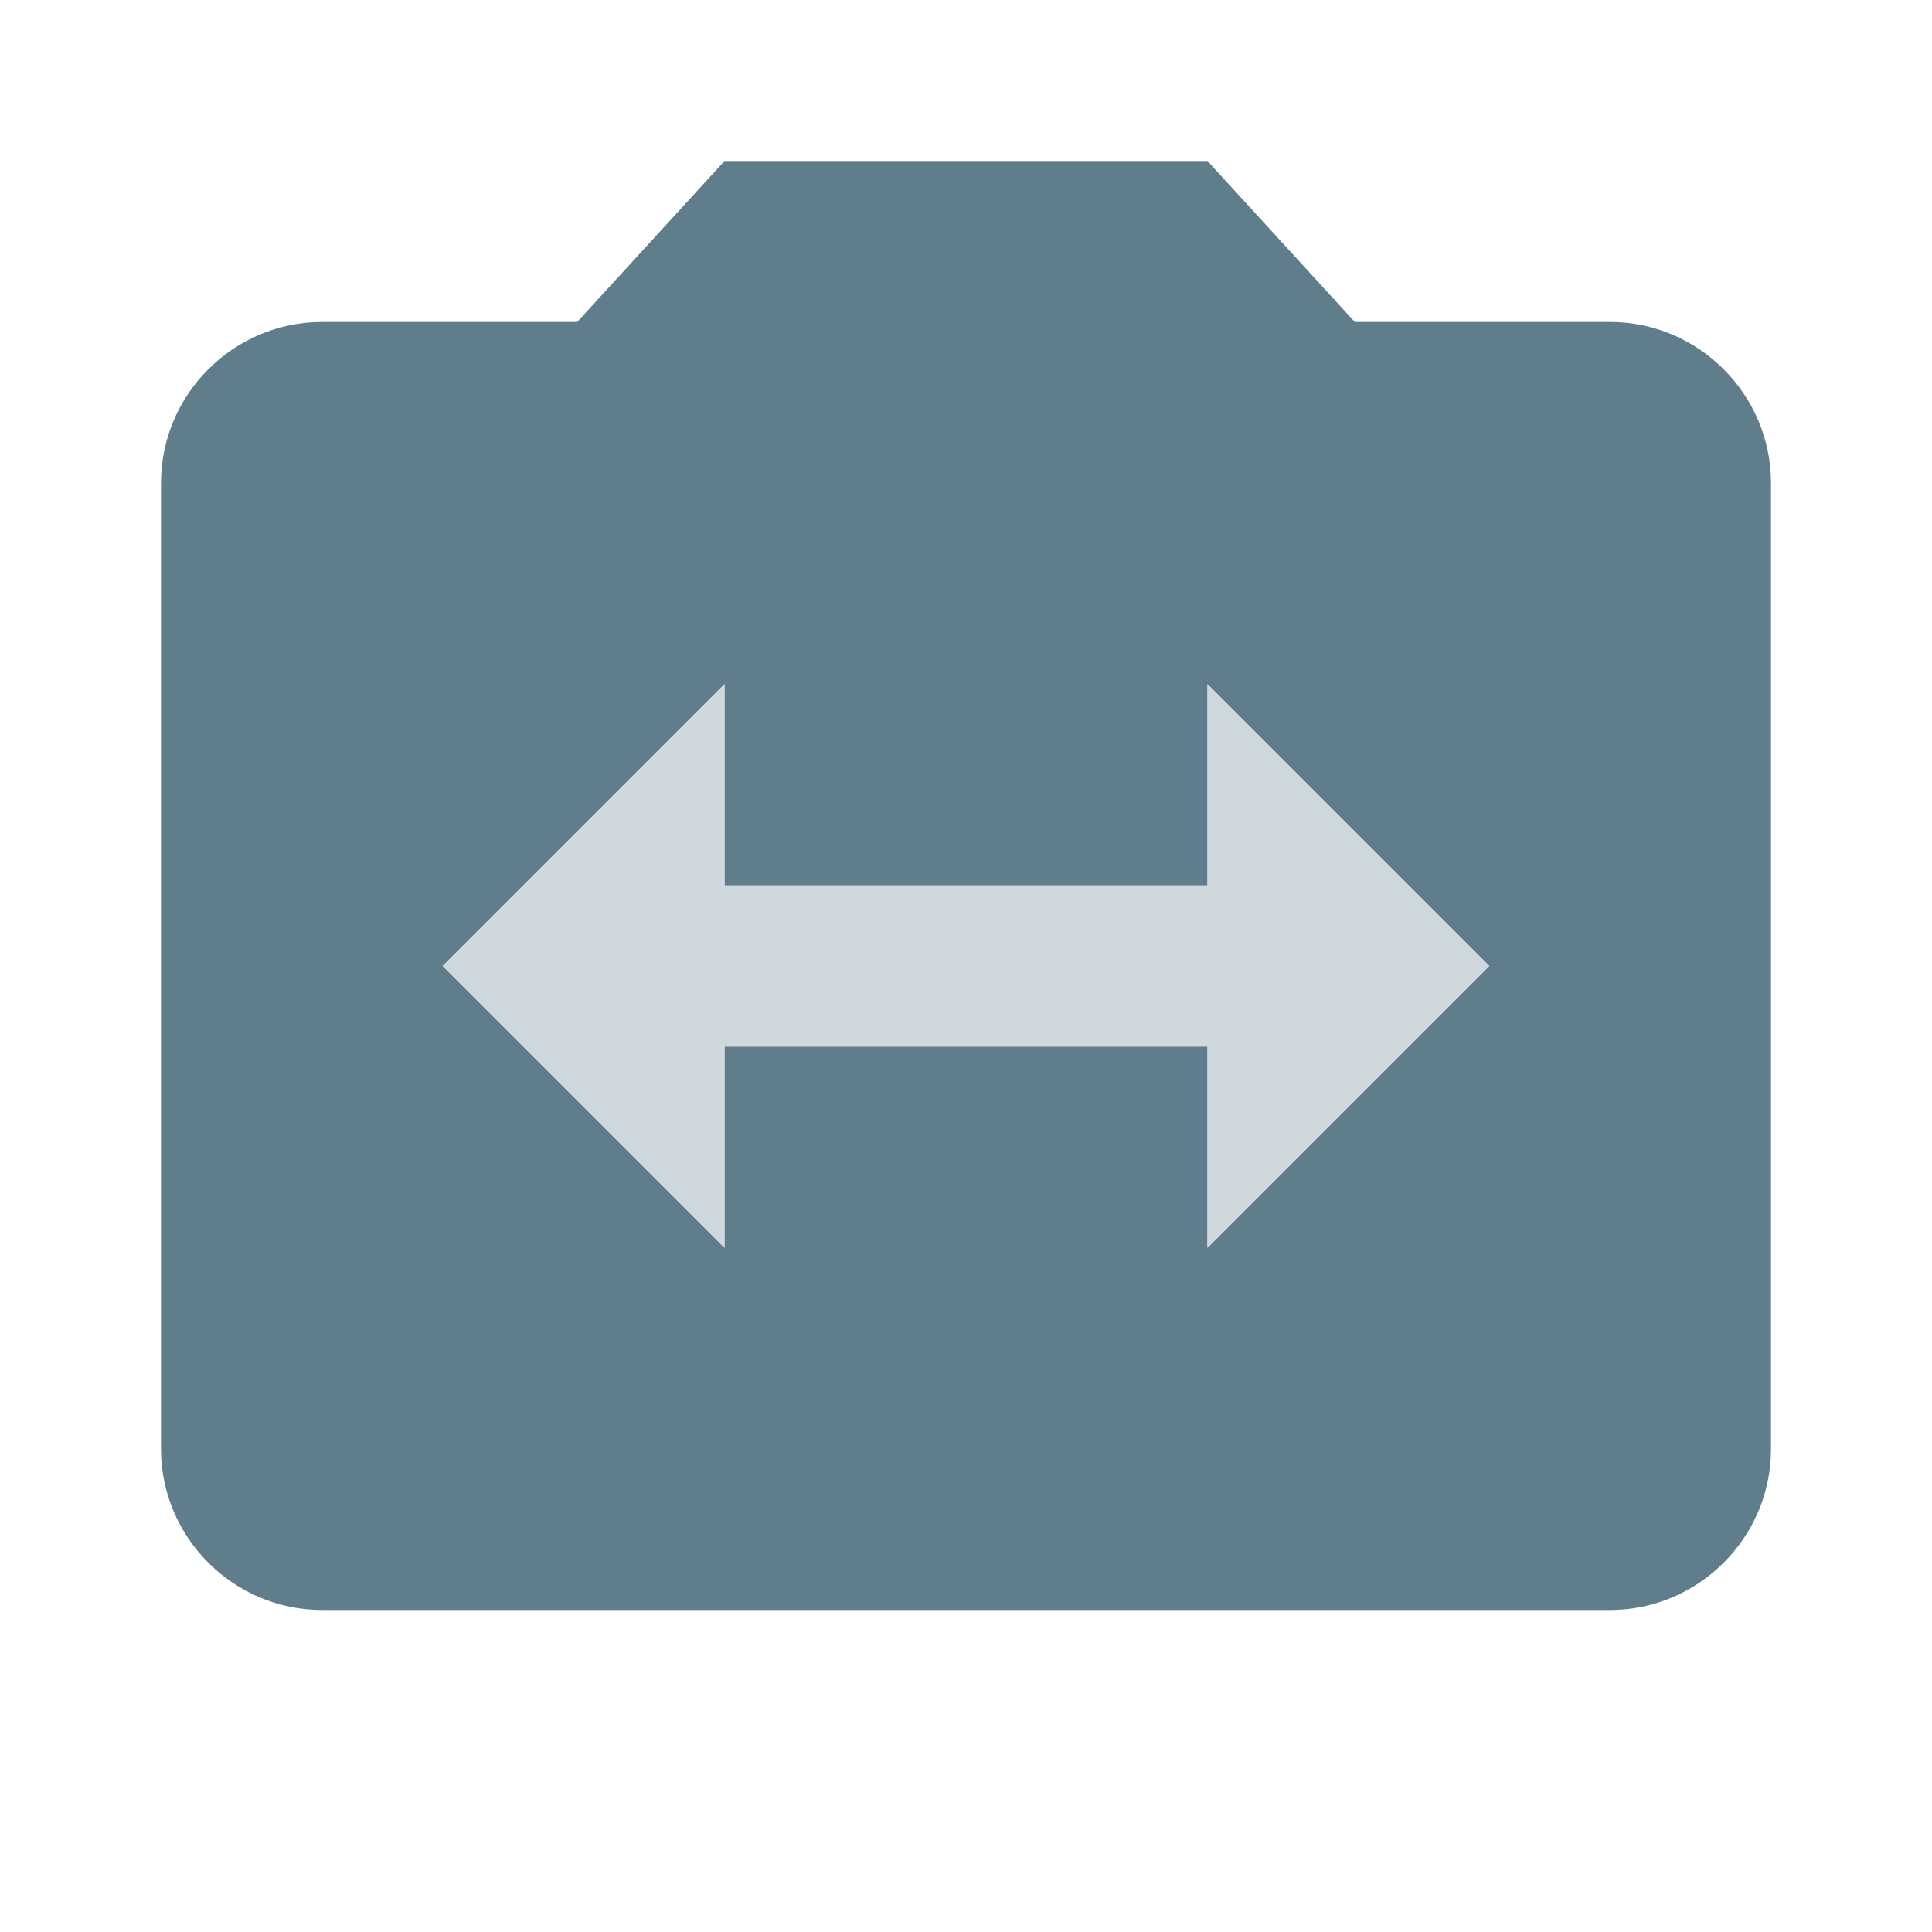 <svg version="1.1" xmlns="http://www.w3.org/2000/svg" viewBox="0 0 24 24" enable-background="new 0 0 24 24"><path fill="#607D8B" d="M20,4h-3.17L15,2H9L7.17,4H4C2.9,4,2,4.9,2,6v12c0,1.1,0.9,2,2,2h16c1.1,0,2-0.9,2-2V6C22,4.9,21.1,4,20,4zM15,15.5V13H9v2.5L5.5,12L9,8.5V11h6V8.5l3.5,3.5L15,15.5z"/><polygon fill="#CFD8DC" points="15,15.5 15,13 9,13 9,15.5 5.5,12 9,8.5 9,11 15,11 15,8.5 18.5,12 "/></svg>
